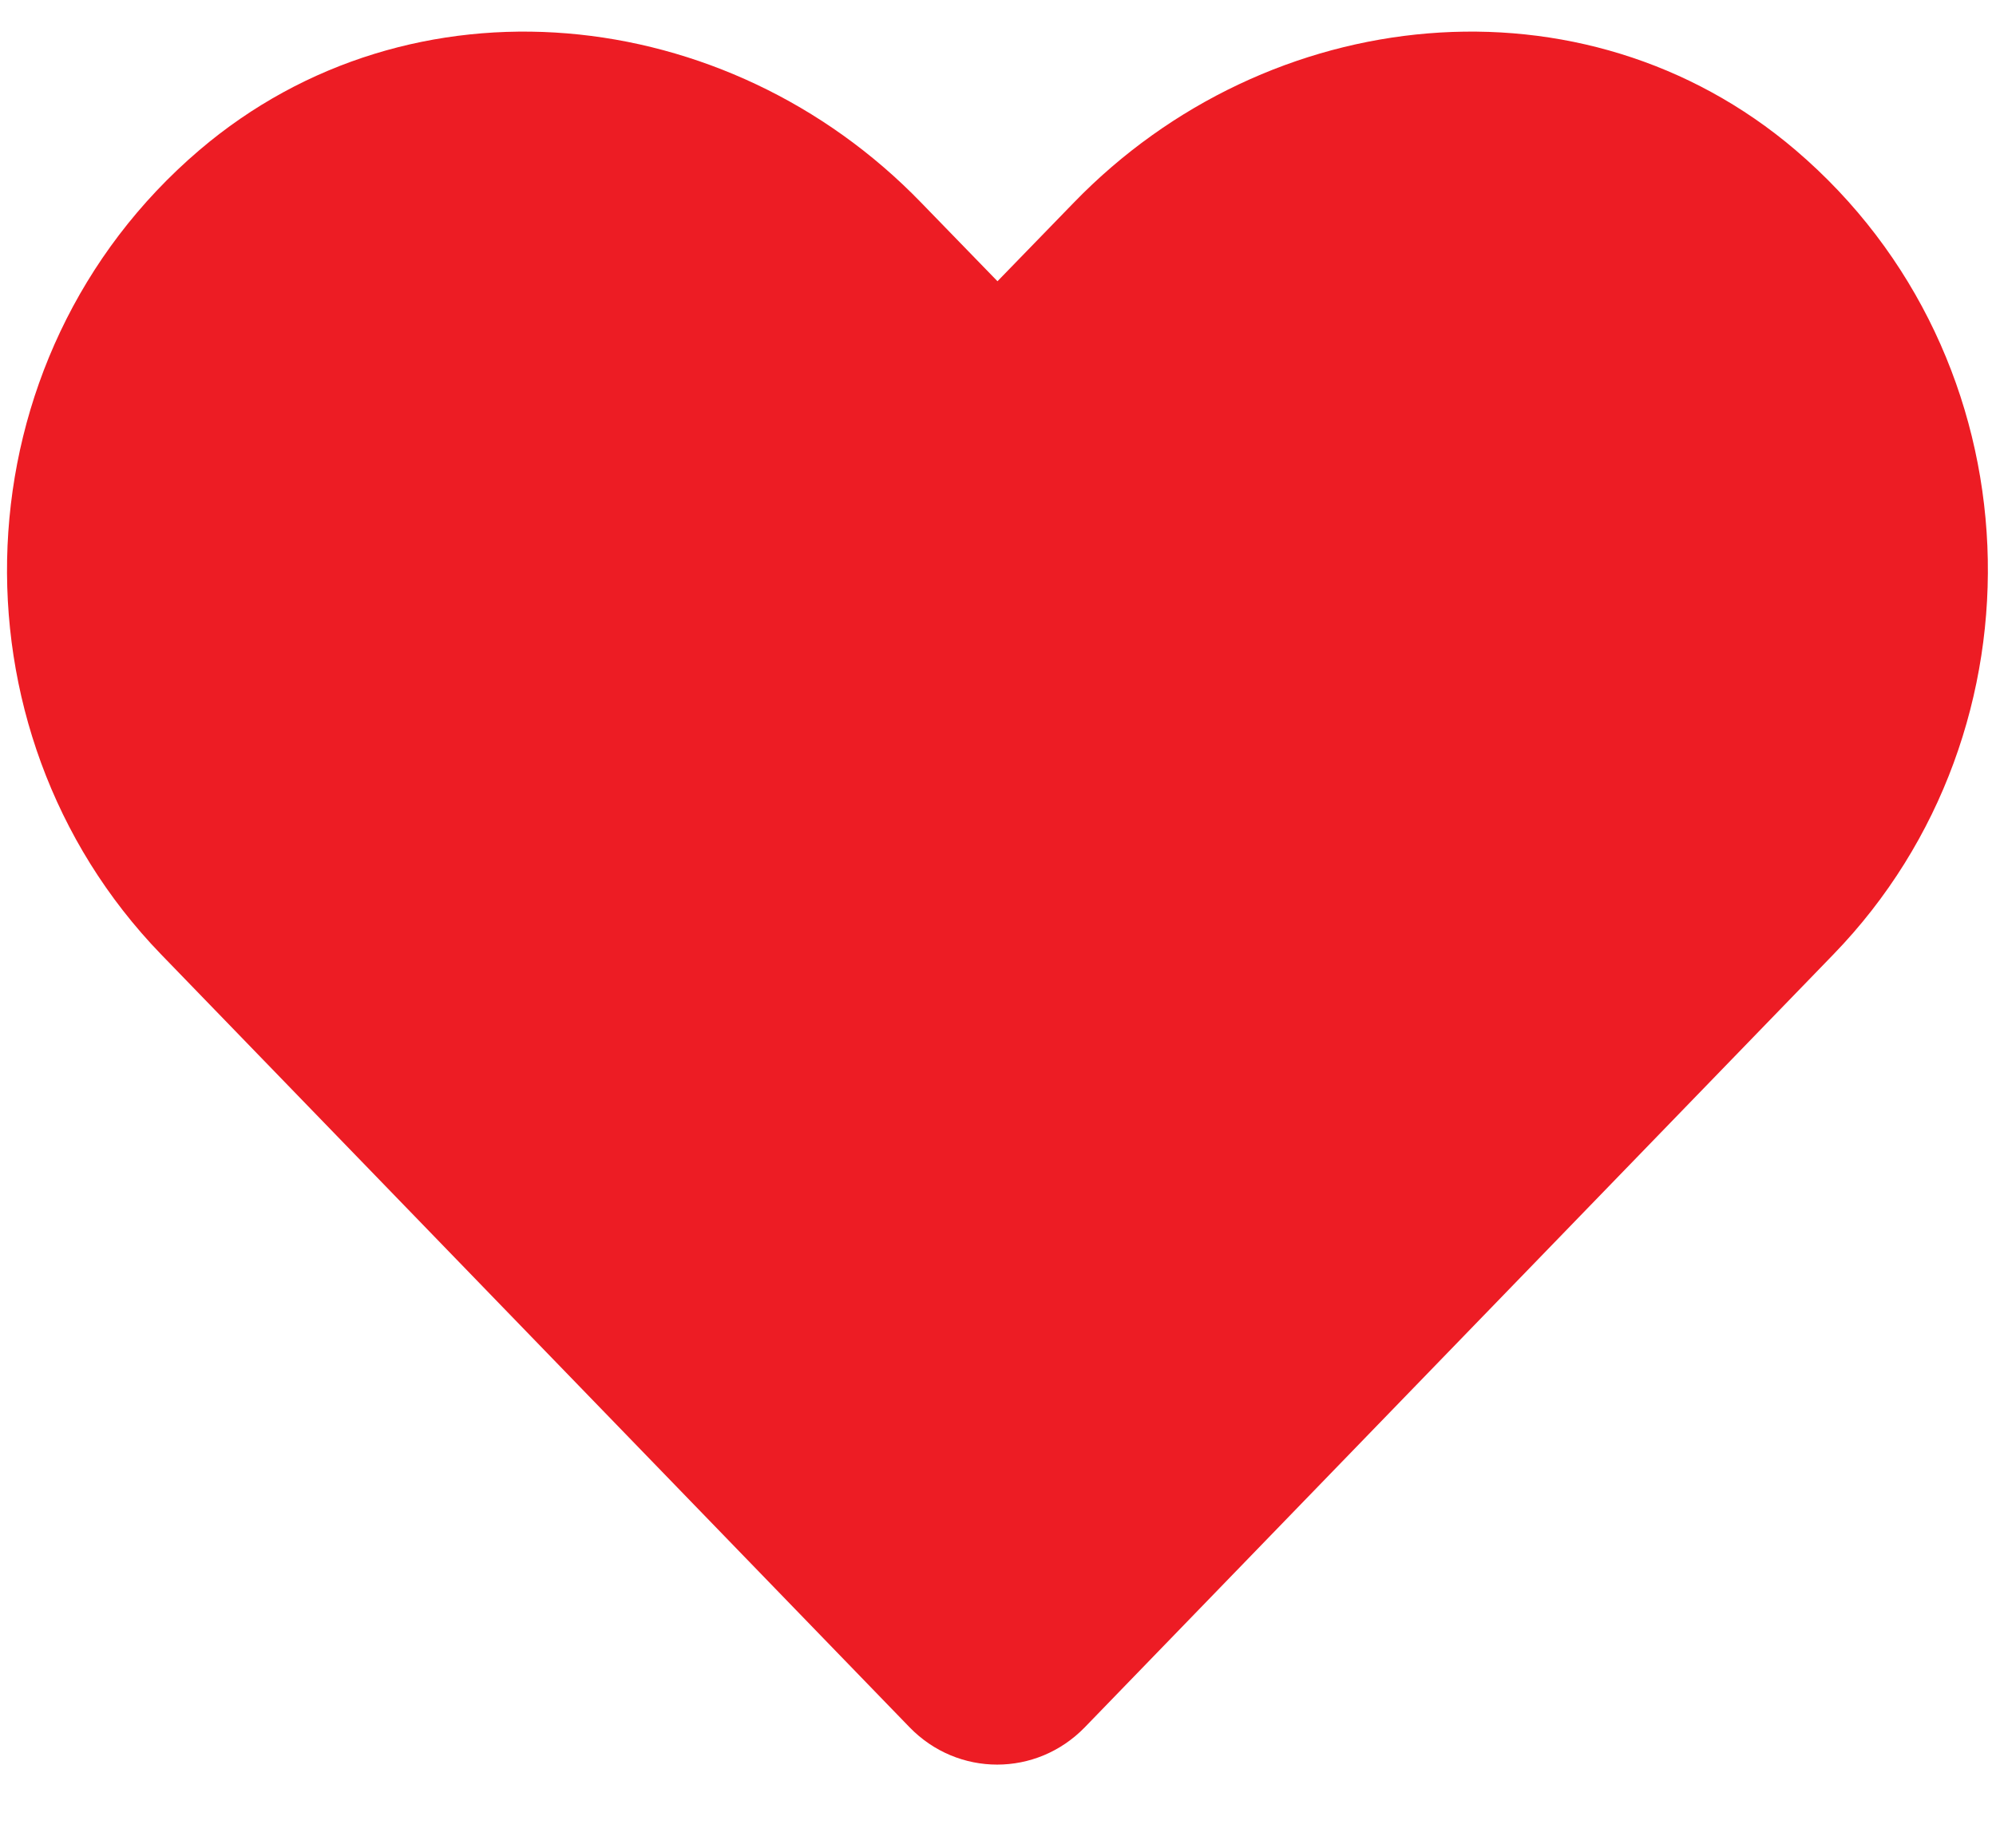 <?xml version="1.0" encoding="utf-8"?>
<!-- Generator: Adobe Illustrator 16.0.0, SVG Export Plug-In . SVG Version: 6.00 Build 0)  -->
<!DOCTYPE svg PUBLIC "-//W3C//DTD SVG 1.1//EN" "http://www.w3.org/Graphics/SVG/1.1/DTD/svg11.dtd">
<svg version="1.1" id="Layer_1" xmlns="http://www.w3.org/2000/svg" xmlns:xlink="http://www.w3.org/1999/xlink" x="0px" y="0px"
	 width="27px" height="25px" viewBox="0 0 27 25" enable-background="new 0 0 27 25" xml:space="preserve">
<path fill="#ED1C24" d="M24.289,2.031c-2.867-2.444-7.134-2.005-9.765,0.712l-1.031,1.062l-1.031-1.062
	C9.835,0.026,5.564-0.413,2.697,2.031c-3.287,2.805-3.46,7.839-0.519,10.88l10.126,10.458c0.653,0.673,1.716,0.673,2.37,0
	l10.128-10.458C27.748,9.87,27.577,4.835,24.289,2.031z"/>
</svg>
